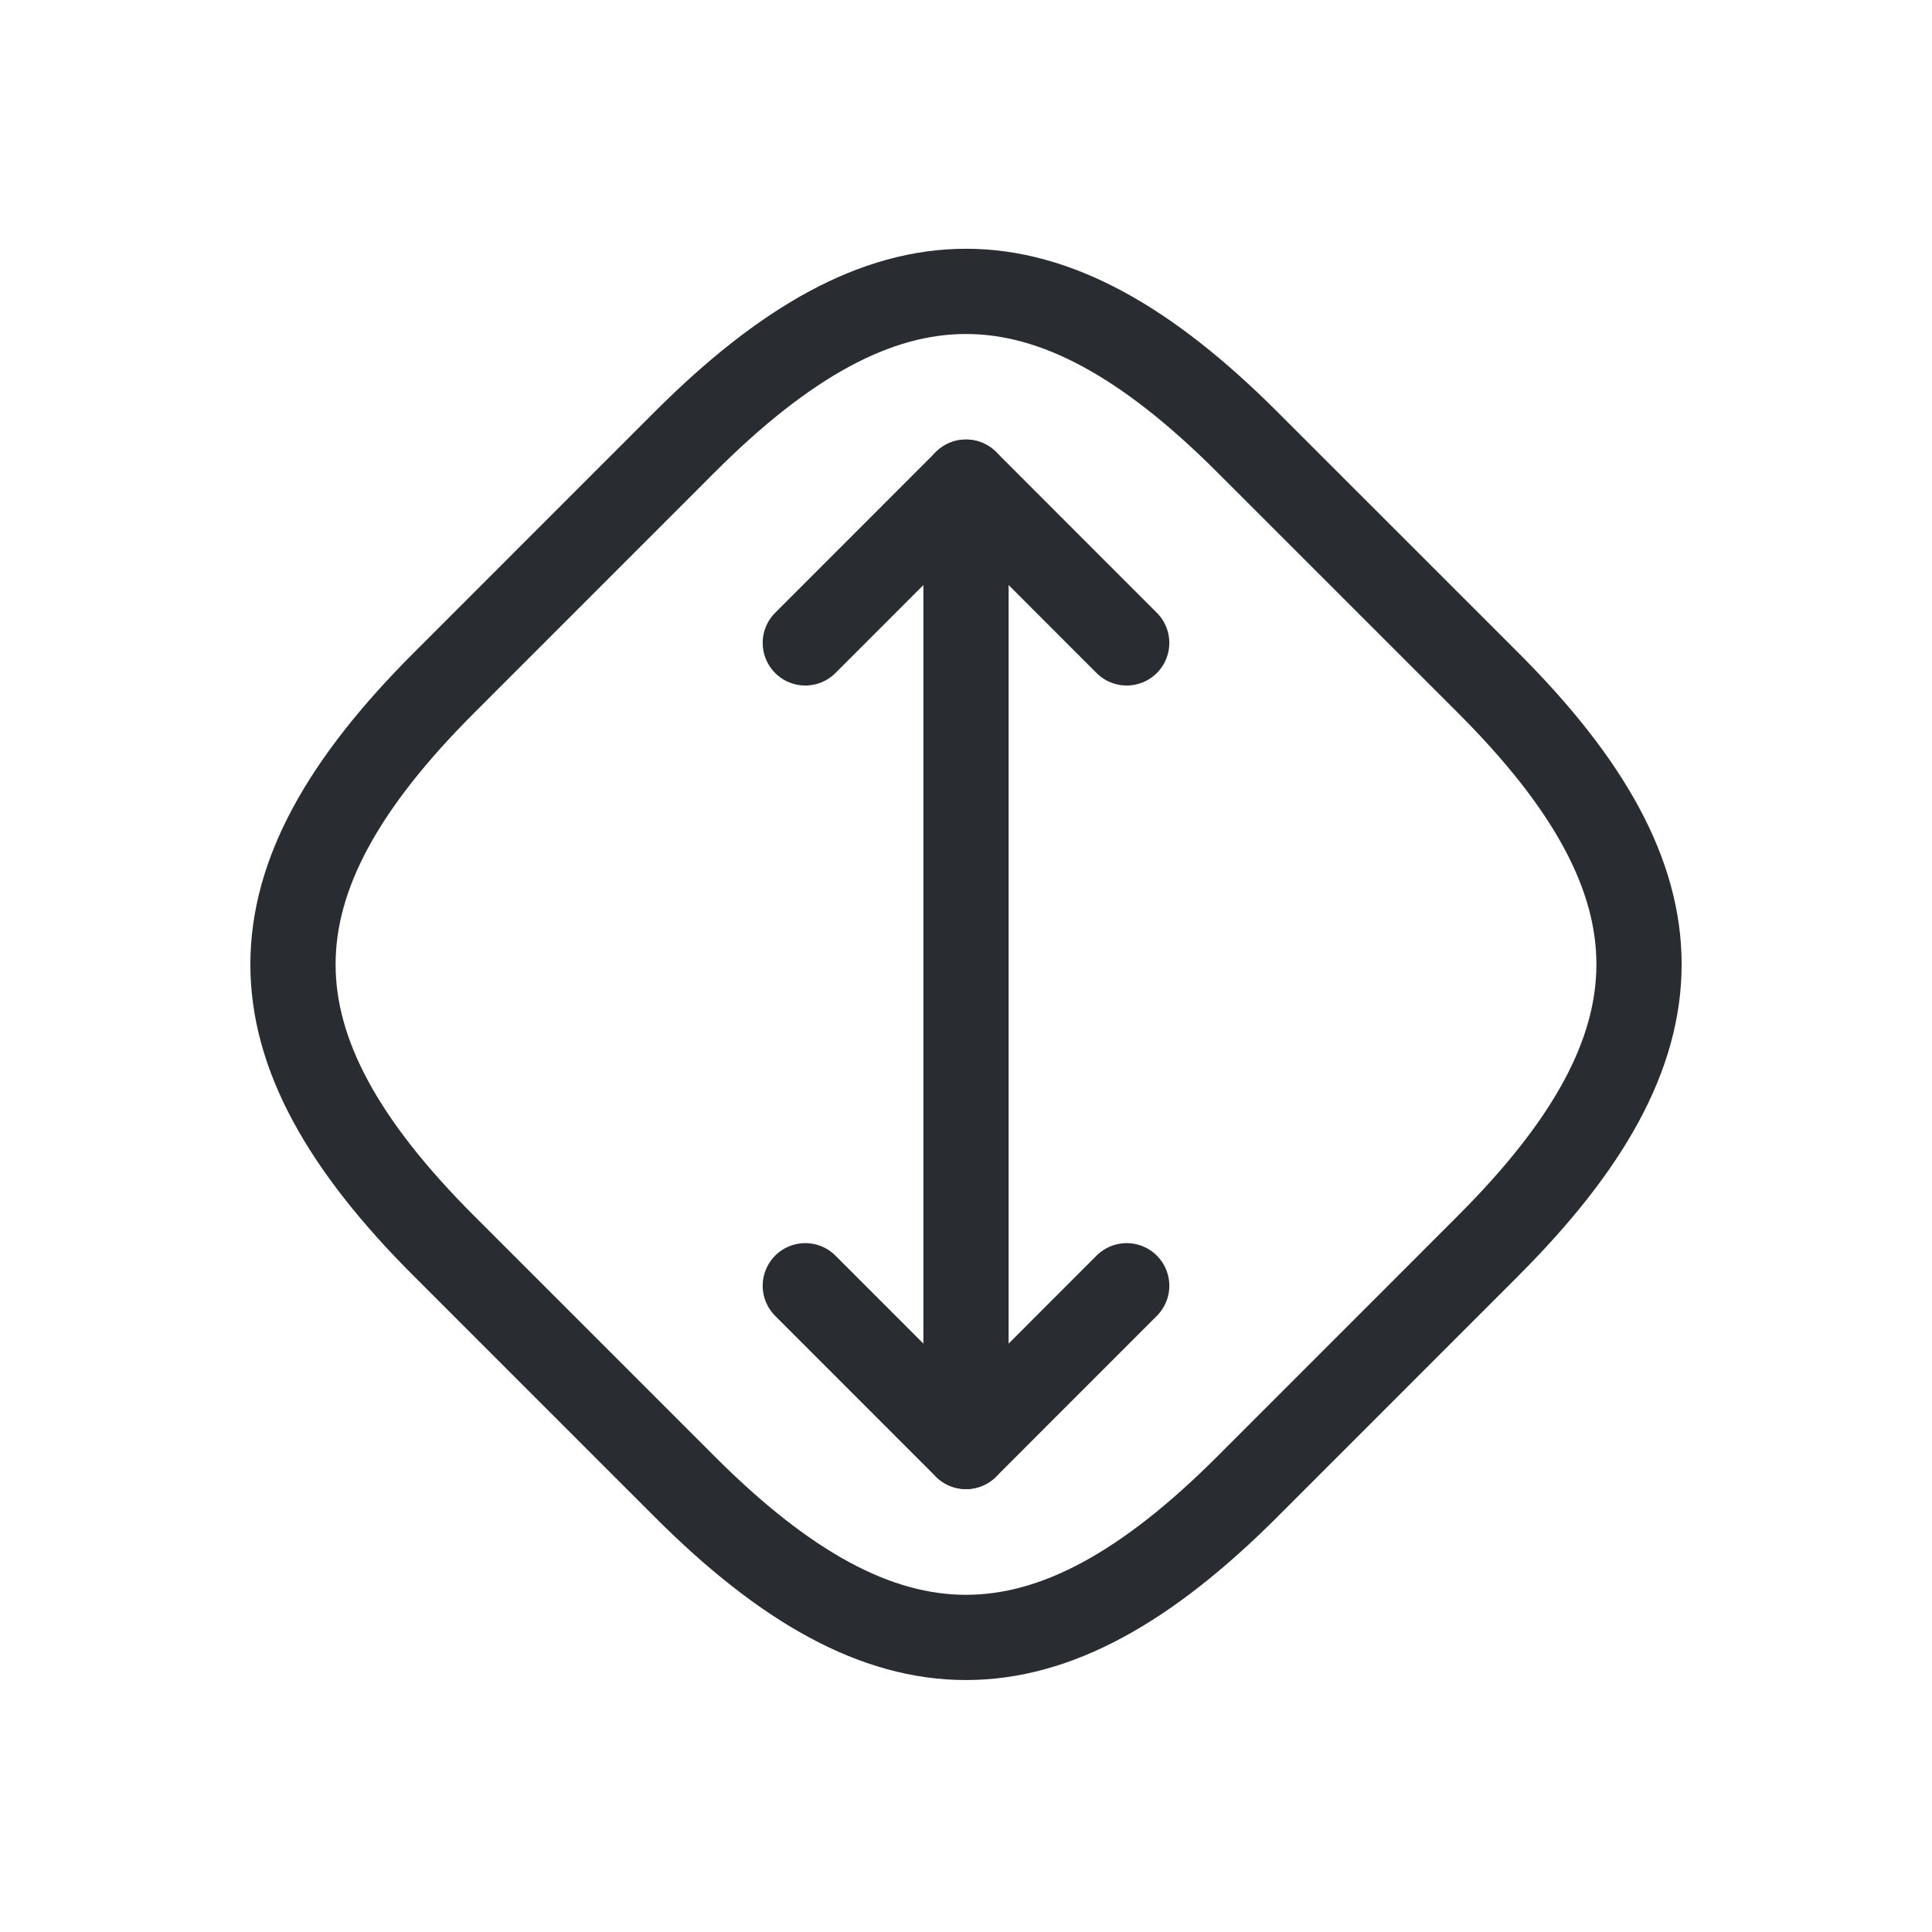 <svg width="34" height="34" viewBox="0 0 34 34" xmlns="http://www.w3.org/2000/svg">
    <g stroke="#292D32" stroke-width="1.5" stroke-linecap="round" stroke-linejoin="round" stroke-dasharray="0,0" fill="none" fill-rule="evenodd">
        <path d="M26.192 21.92c3.536-3.535 3.536-6.364 0-9.9L21.95 7.779c-3.536-3.535-6.364-3.535-9.9 0l-4.242 4.243c-3.536 3.535-3.536 6.364 0 9.9l4.242 4.242c3.536 3.536 6.364 3.536 9.9 0l4.242-4.243zM17 8.485v16.97"/>
        <path d="M19.828 11.314 17 8.485l-2.828 2.829M14.172 22.627 17 25.456l2.828-2.829"/>
    </g>
</svg>
